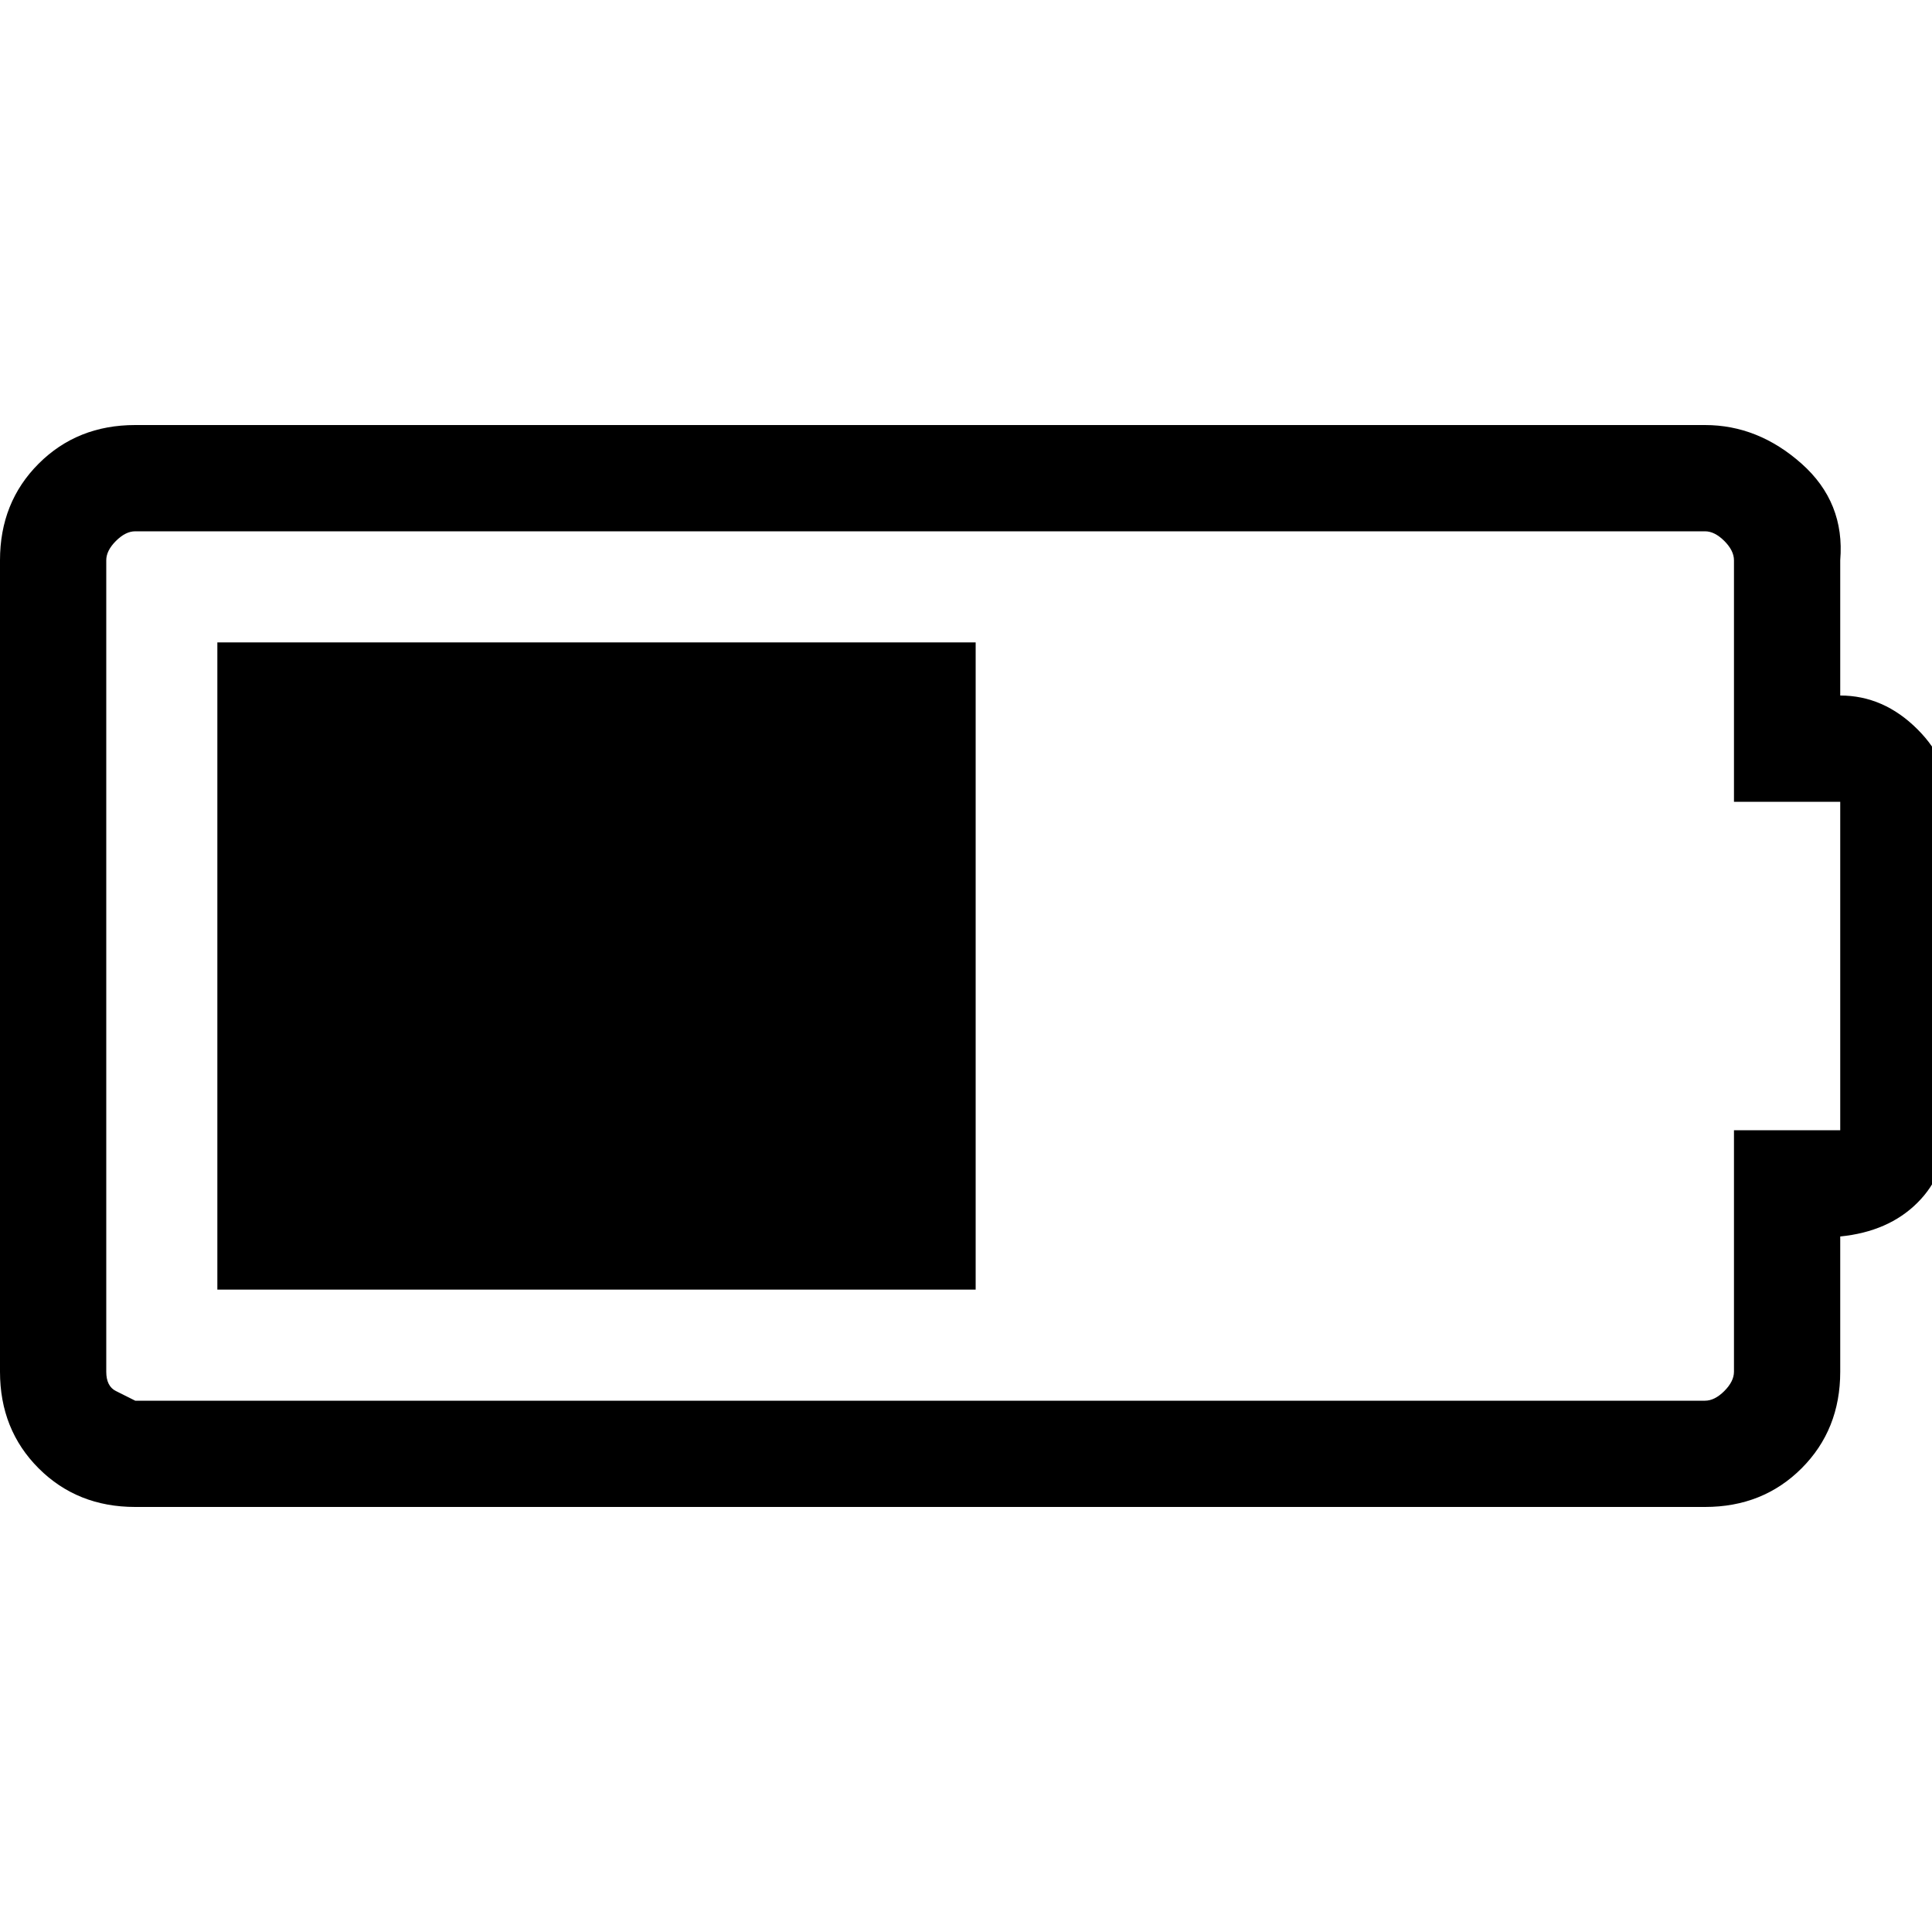 <svg xmlns="http://www.w3.org/2000/svg" width="40" height="40" viewBox="0 0 40 40"><path d="M4.5 26.7V13.3h15.7v13.4H4.5zm33.6-12.3q.9 0 1.6.7t.6 1.5v6.8q0 .9-.6 1.5t-1.6.7v2.8q0 1.2-.8 2t-2 .8H2.8q-1.2 0-2-.8t-.8-2V11.6q0-1.2.8-2t2-.8h32.5q1.1 0 2 .8t.8 2v2.8zm0 9v-6.8h-2.2v-5q0-.2-.2-.4t-.4-.2H2.8q-.2 0-.4.2t-.2.4v16.8q0 .3.2.4t.4.2h32.5q.2 0 .4-.2t.2-.4v-5h2.2z"/></svg>